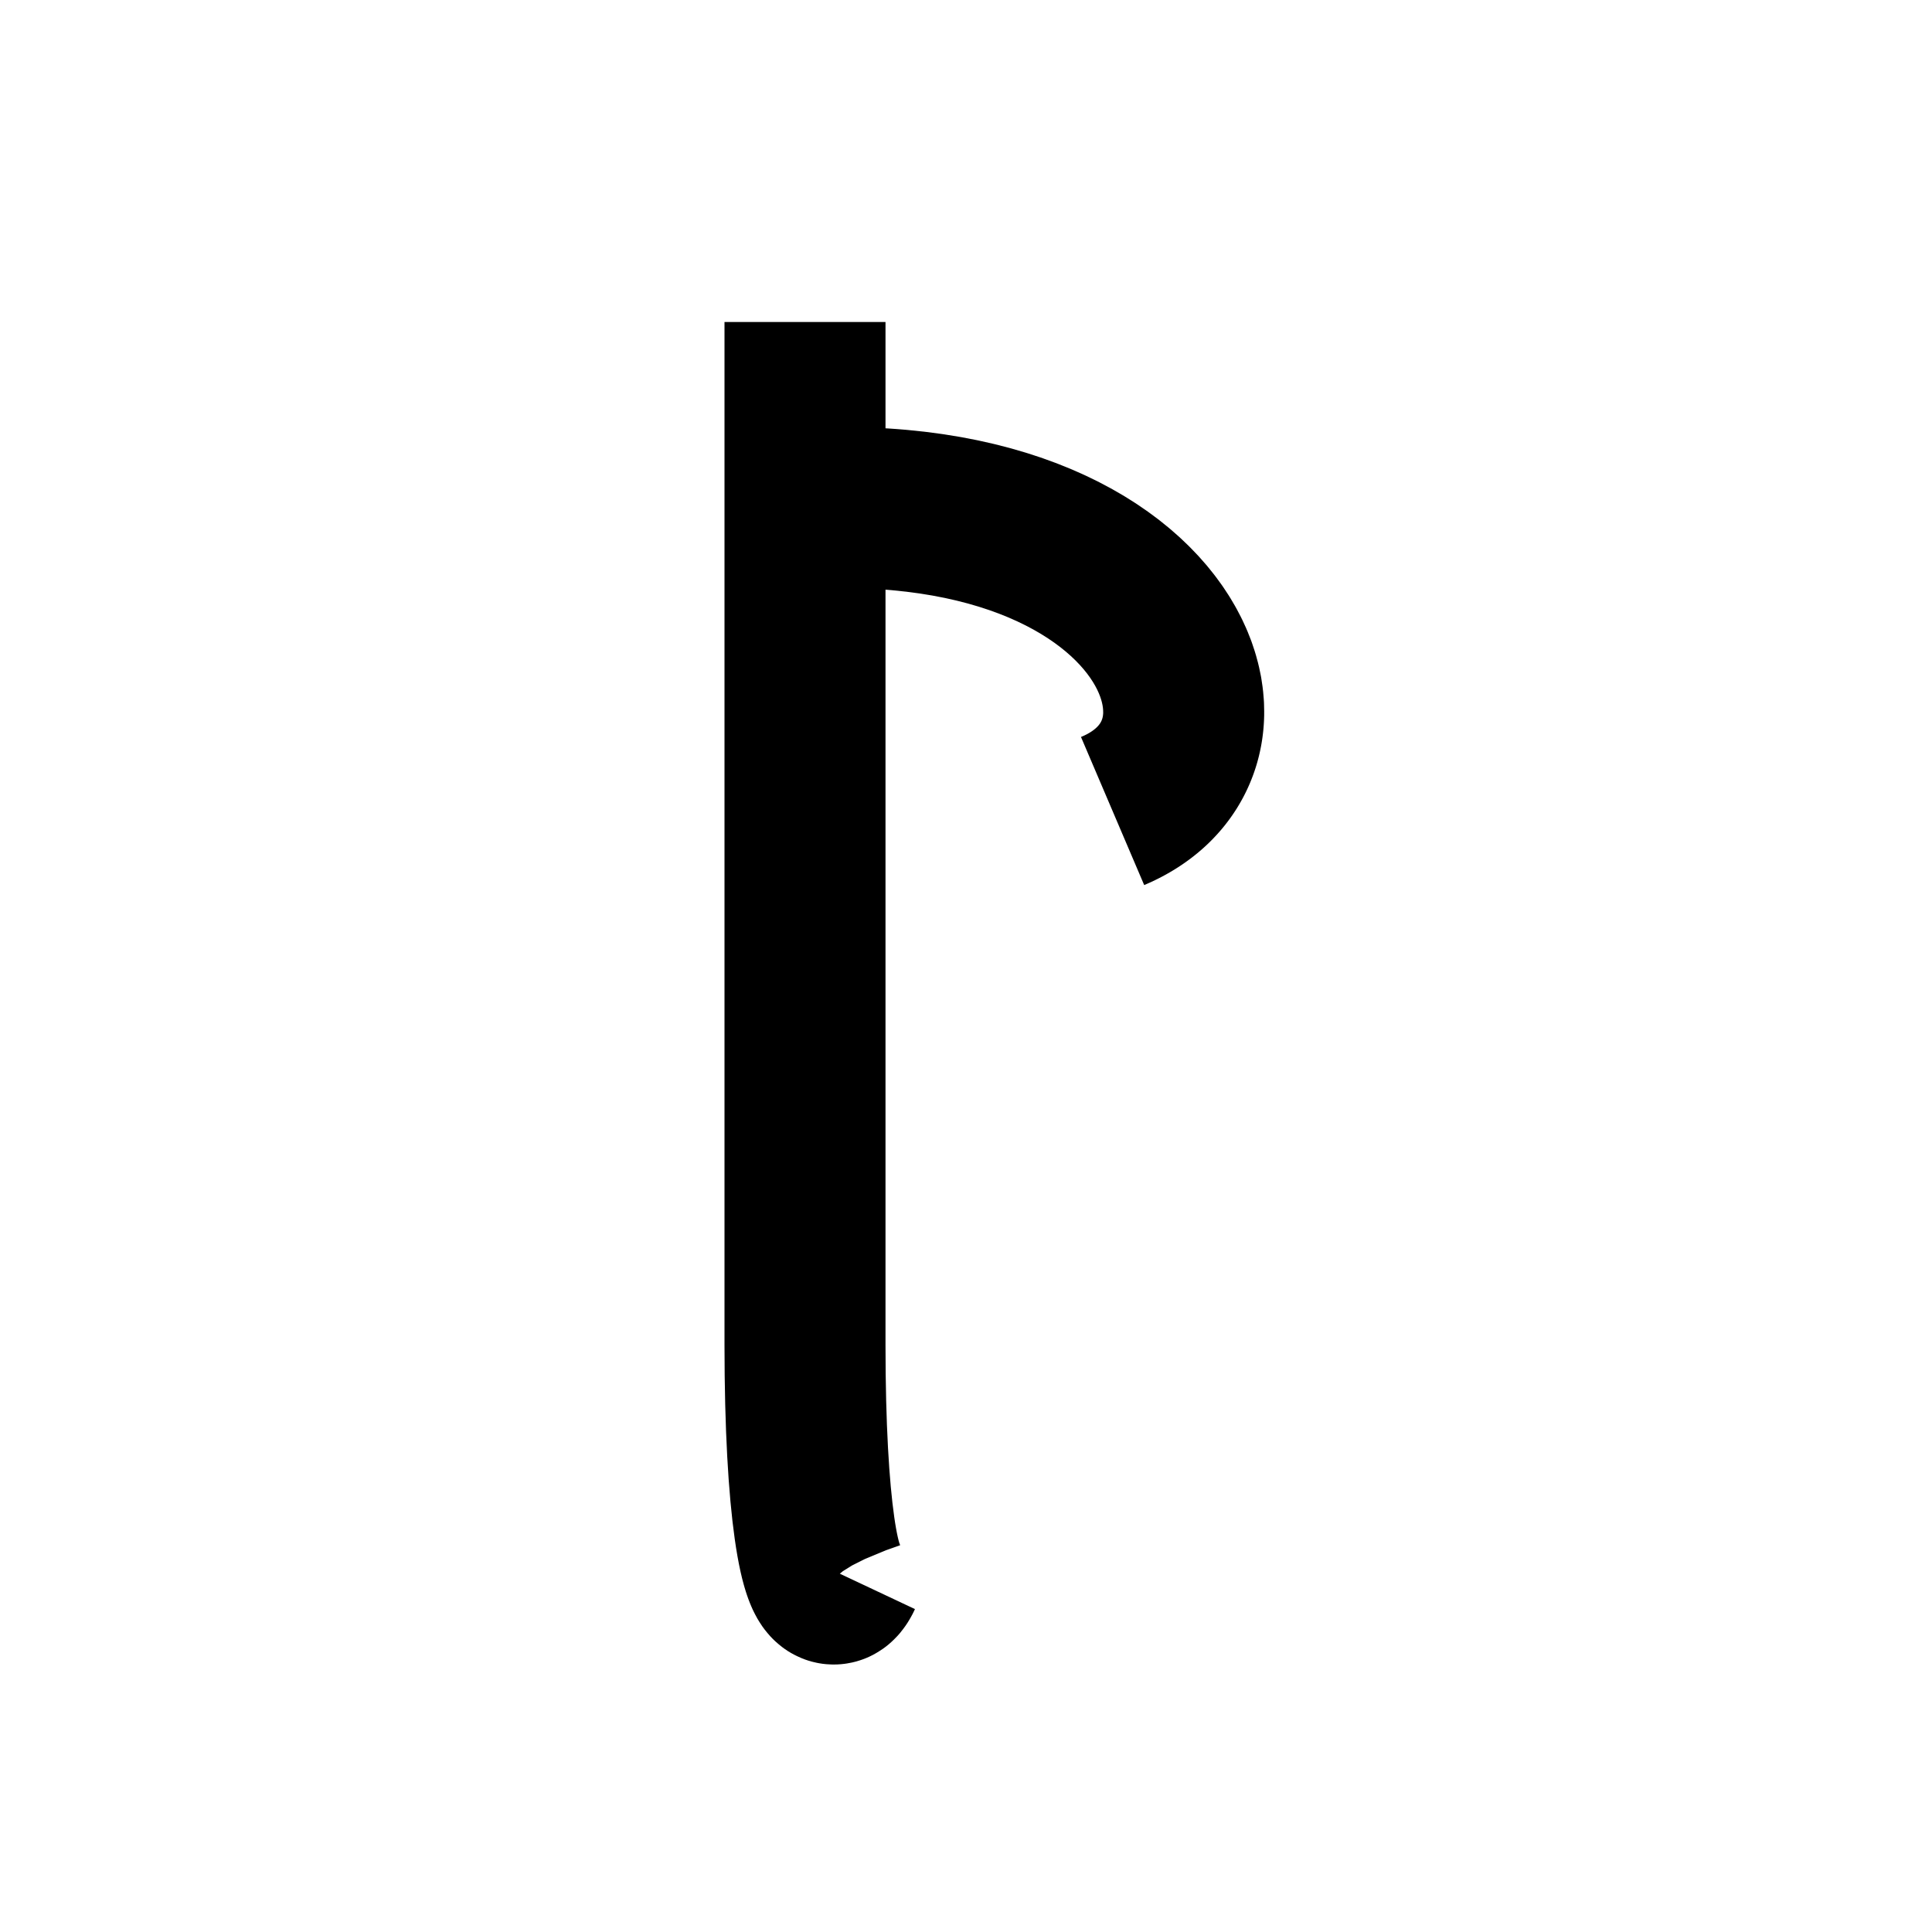 <svg
    xmlns="http://www.w3.org/2000/svg"
    viewBox="0 0 24 24"
    id="vector"
    width="24px"
    height="24px">
    <path
        id="path"
        d="M 9.102 6.402 C 14.585 5.646 16 9.524 13.538 10.17"
        fill="none"
        stroke="#000000"
        stroke-width="2"
        stroke-dasharray="7.558,1.147"
        stroke-dashoffset="7.866"/>
    <path
        id="path_1"
        d="M 10.755 16.061 C 10.755 20.769 10 20.769 10 16.708 L 10 4"
        fill="none"
        stroke="#000000"
        stroke-width="2"
        stroke-dasharray="15.929,3.526"
        stroke-dashoffset="15.929"/>
</svg>
